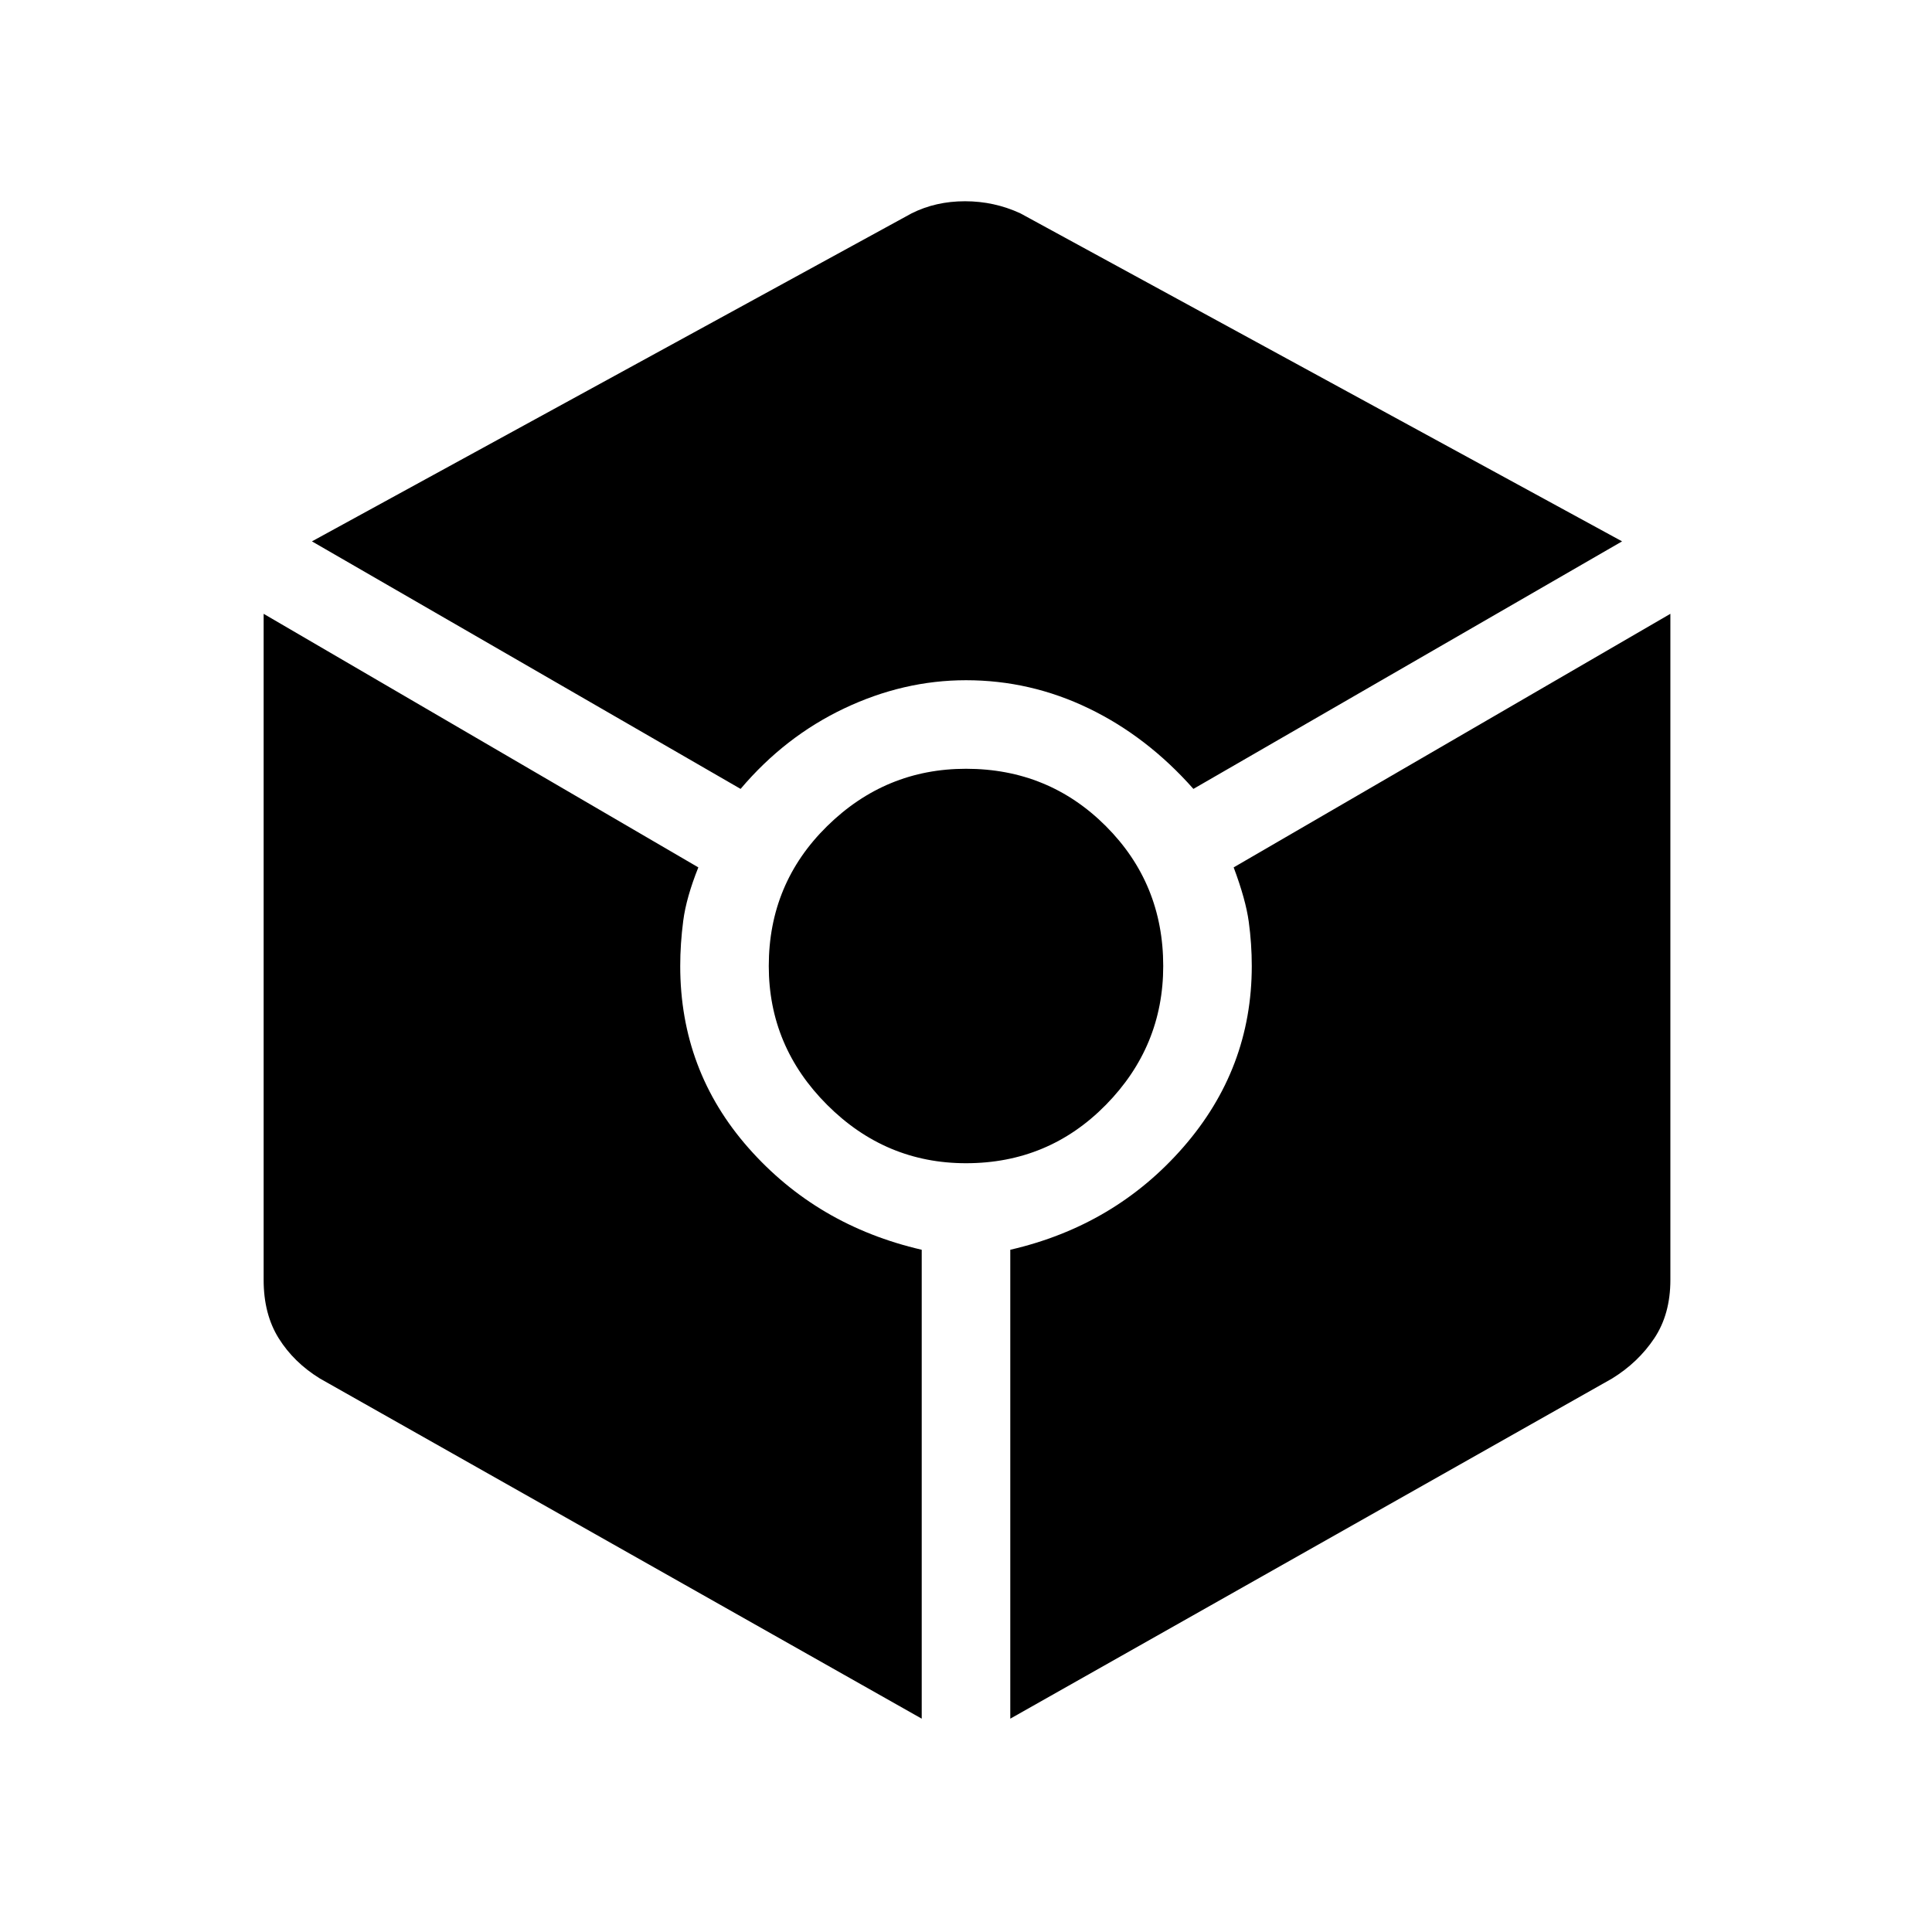 <svg xmlns="http://www.w3.org/2000/svg" height="48" width="48"><path d="M18.4 19.6 7.75 13.45l14.9-8.15q.6-.3 1.325-.3t1.375.3l14.95 8.15-10.65 6.15q-1.15-1.3-2.6-2-1.45-.7-3.05-.7-1.55 0-3.025.7-1.475.7-2.575 2Zm4.5 23.1L7.95 34.25q-.65-.4-1.025-1-.375-.6-.375-1.45V15.25l10.8 6.3q-.3.75-.375 1.325Q16.9 23.45 16.9 24q0 2.6 1.7 4.525 1.7 1.925 4.3 2.525ZM24 28.9q-2 0-3.45-1.45Q19.1 26 19.1 24q0-2.05 1.45-3.475Q22 19.1 24 19.1q2.05 0 3.475 1.425Q28.9 21.95 28.9 24q0 2-1.425 3.45Q26.05 28.9 24 28.9Zm1.1 13.8V31.05q2.6-.6 4.3-2.55 1.7-1.95 1.7-4.5 0-.55-.075-1.1t-.375-1.35l10.85-6.3V31.8q0 .85-.4 1.45t-1.05 1Z"/></svg>
